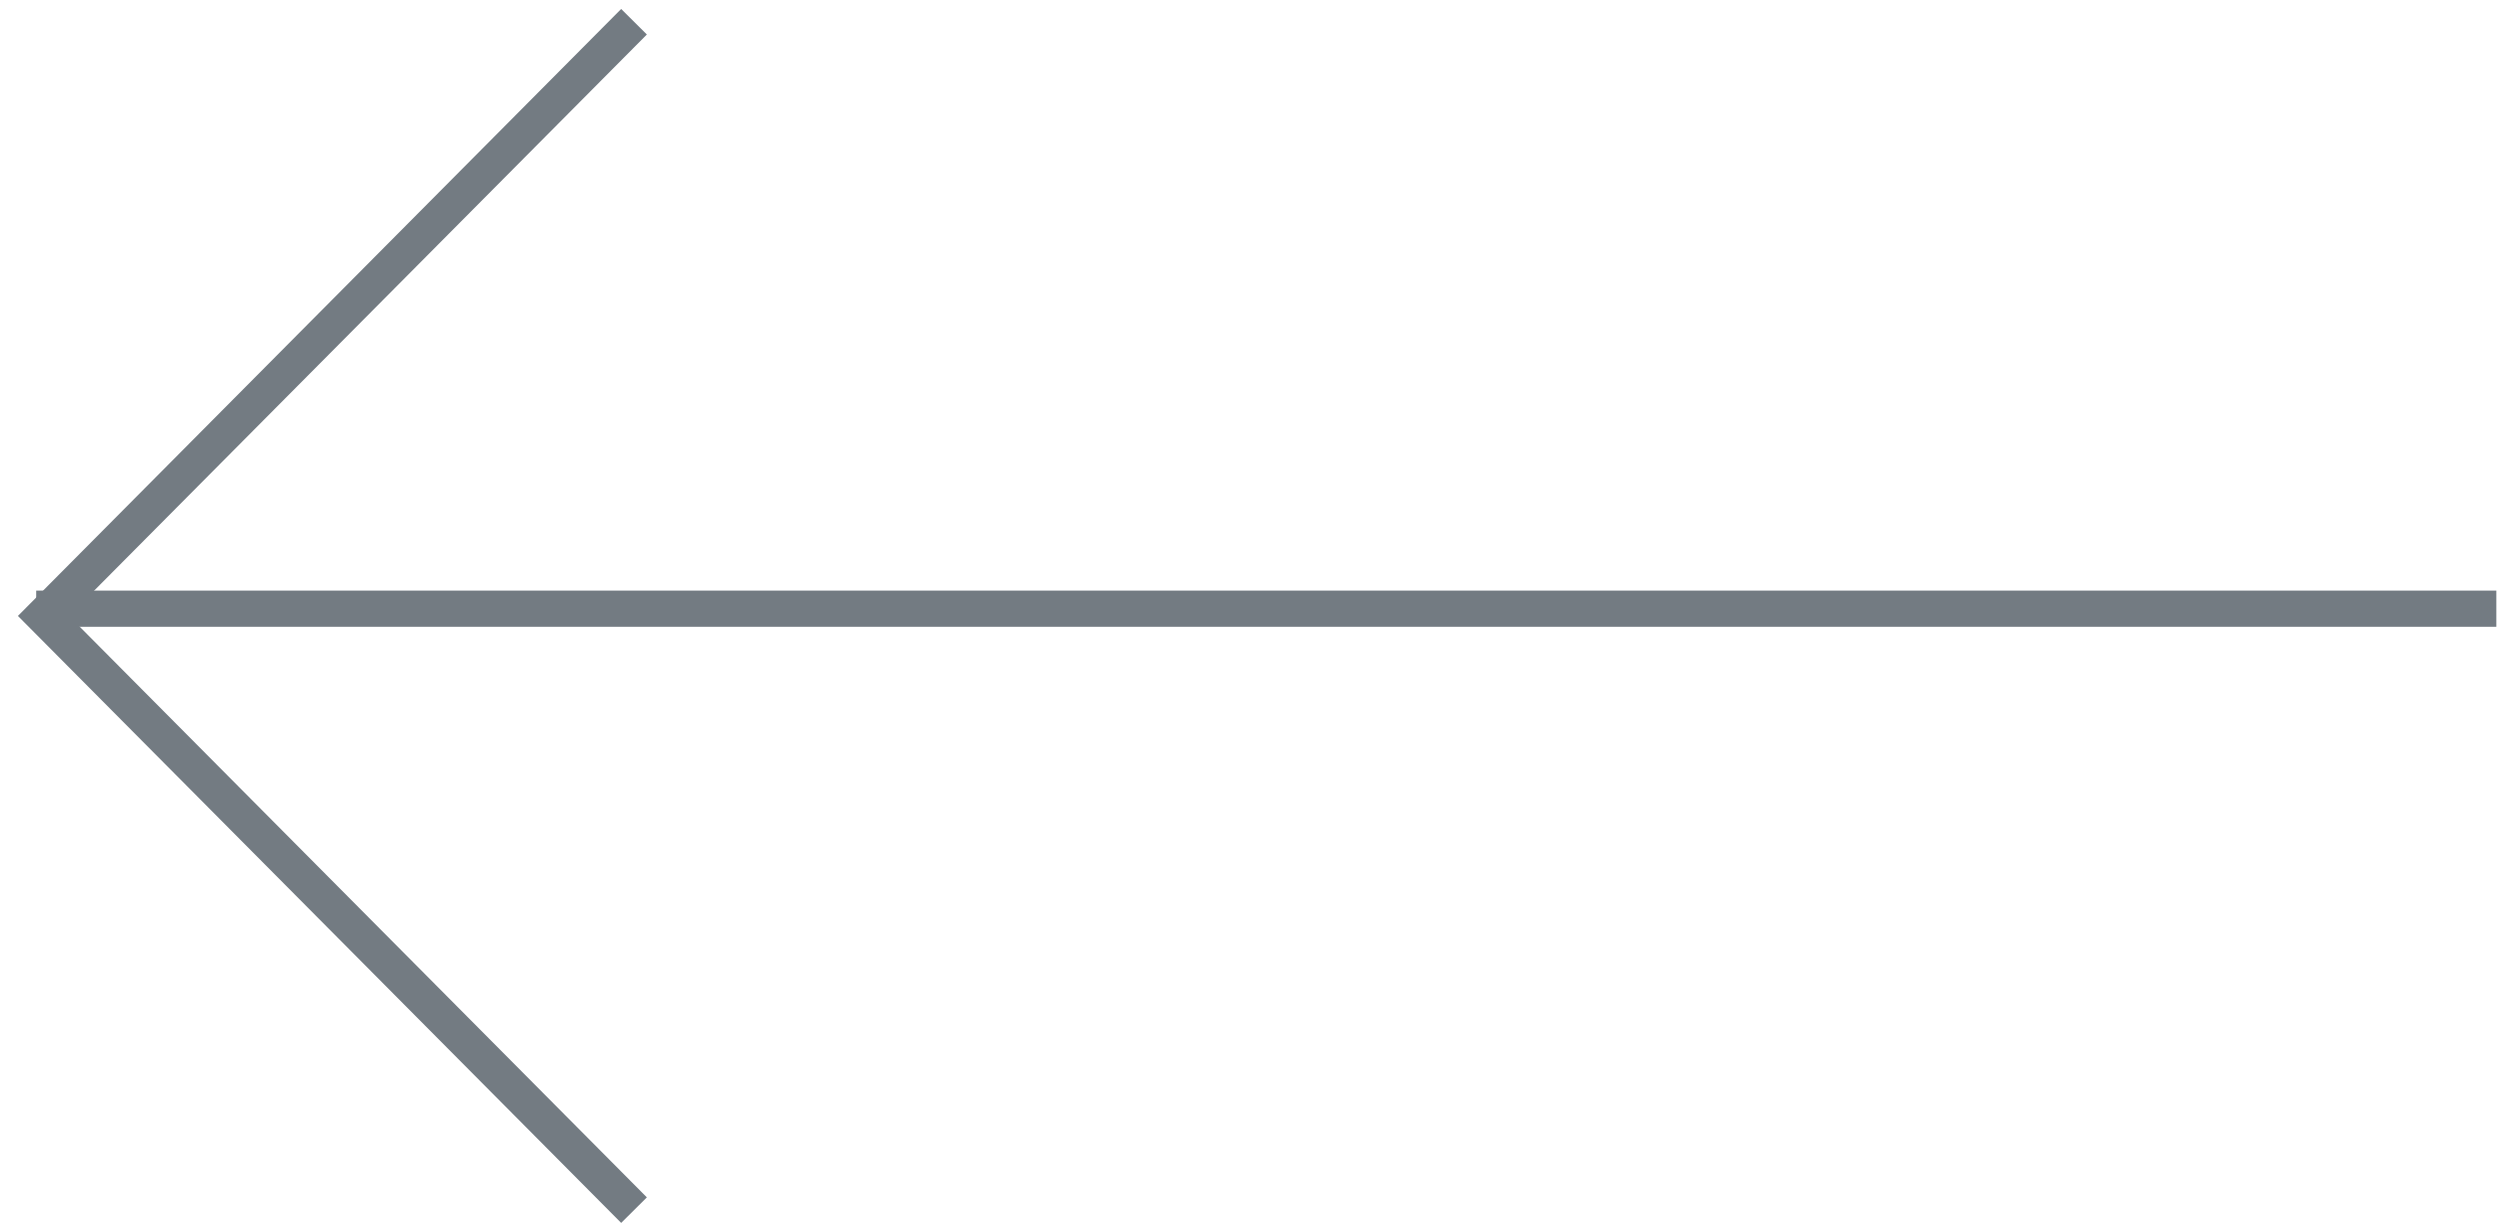 <?xml version="1.0" encoding="utf-8"?>
<!-- Generator: Adobe Illustrator 25.2.3, SVG Export Plug-In . SVG Version: 6.00 Build 0)  -->
<svg version="1.1" id="Layer_1" xmlns="http://www.w3.org/2000/svg" xmlns:xlink="http://www.w3.org/1999/xlink" x="0px" y="0px"
	 viewBox="0 0 69 34" style="enable-background:new 0 0 69 34;" xml:space="preserve">
<style type="text/css">
	.st0{clip-path:url(#SVGID_2_);fill:none;stroke:#636951;stroke-miterlimit:10;}
	.st1{clip-path:url(#SVGID_4_);fill:none;stroke:#636951;stroke-miterlimit:10;}
	.st2{fill:none;stroke:#737B82;}
</style>
<g>
	<g>
		<g>
			<defs>
				<rect id="SVGID_1_" x="-682.9" y="-3248.8" width="1440" height="6535"/>
			</defs>
			<clipPath id="SVGID_2_">
				<use xlink:href="#SVGID_1_"  style="overflow:visible;"/>
			</clipPath>
			<line class="st0" x1="-415.9" y1="-1877.9" x2="-348" y2="-1877.9"/>
		</g>
	</g>
	<g>
		<g>
			<defs>
				<rect id="SVGID_3_" x="-682.9" y="-3248.8" width="1440" height="6535"/>
			</defs>
			<clipPath id="SVGID_4_">
				<use xlink:href="#SVGID_3_"  style="overflow:visible;"/>
			</clipPath>
			<polyline class="st1" points="-364.5,-1861.8 -348.2,-1878.2 -364.5,-1894.6 			"/>
		</g>
	</g>
</g>
<g id="Mdiform-Web-Design">
	<g id="HD-Start" transform="translate(-267, -1353)">
		<g id="Teaser-Small" transform="translate(217, 1013)">
			
				<g id="Arrow" transform="translate(83.935, 357.605) rotate(-90) translate(-83.935, -357.605) translate(67.54, 323.669)">
				<line id="Line" class="st2" x1="17.2" y1="68.9" x2="17.2" y2="1"/>
				<polyline id="Path-2" class="st2" points="33.4,17.5 17,1.2 0.6,17.5 				"/>
			</g>
		</g>
	</g>
</g>
</svg>
